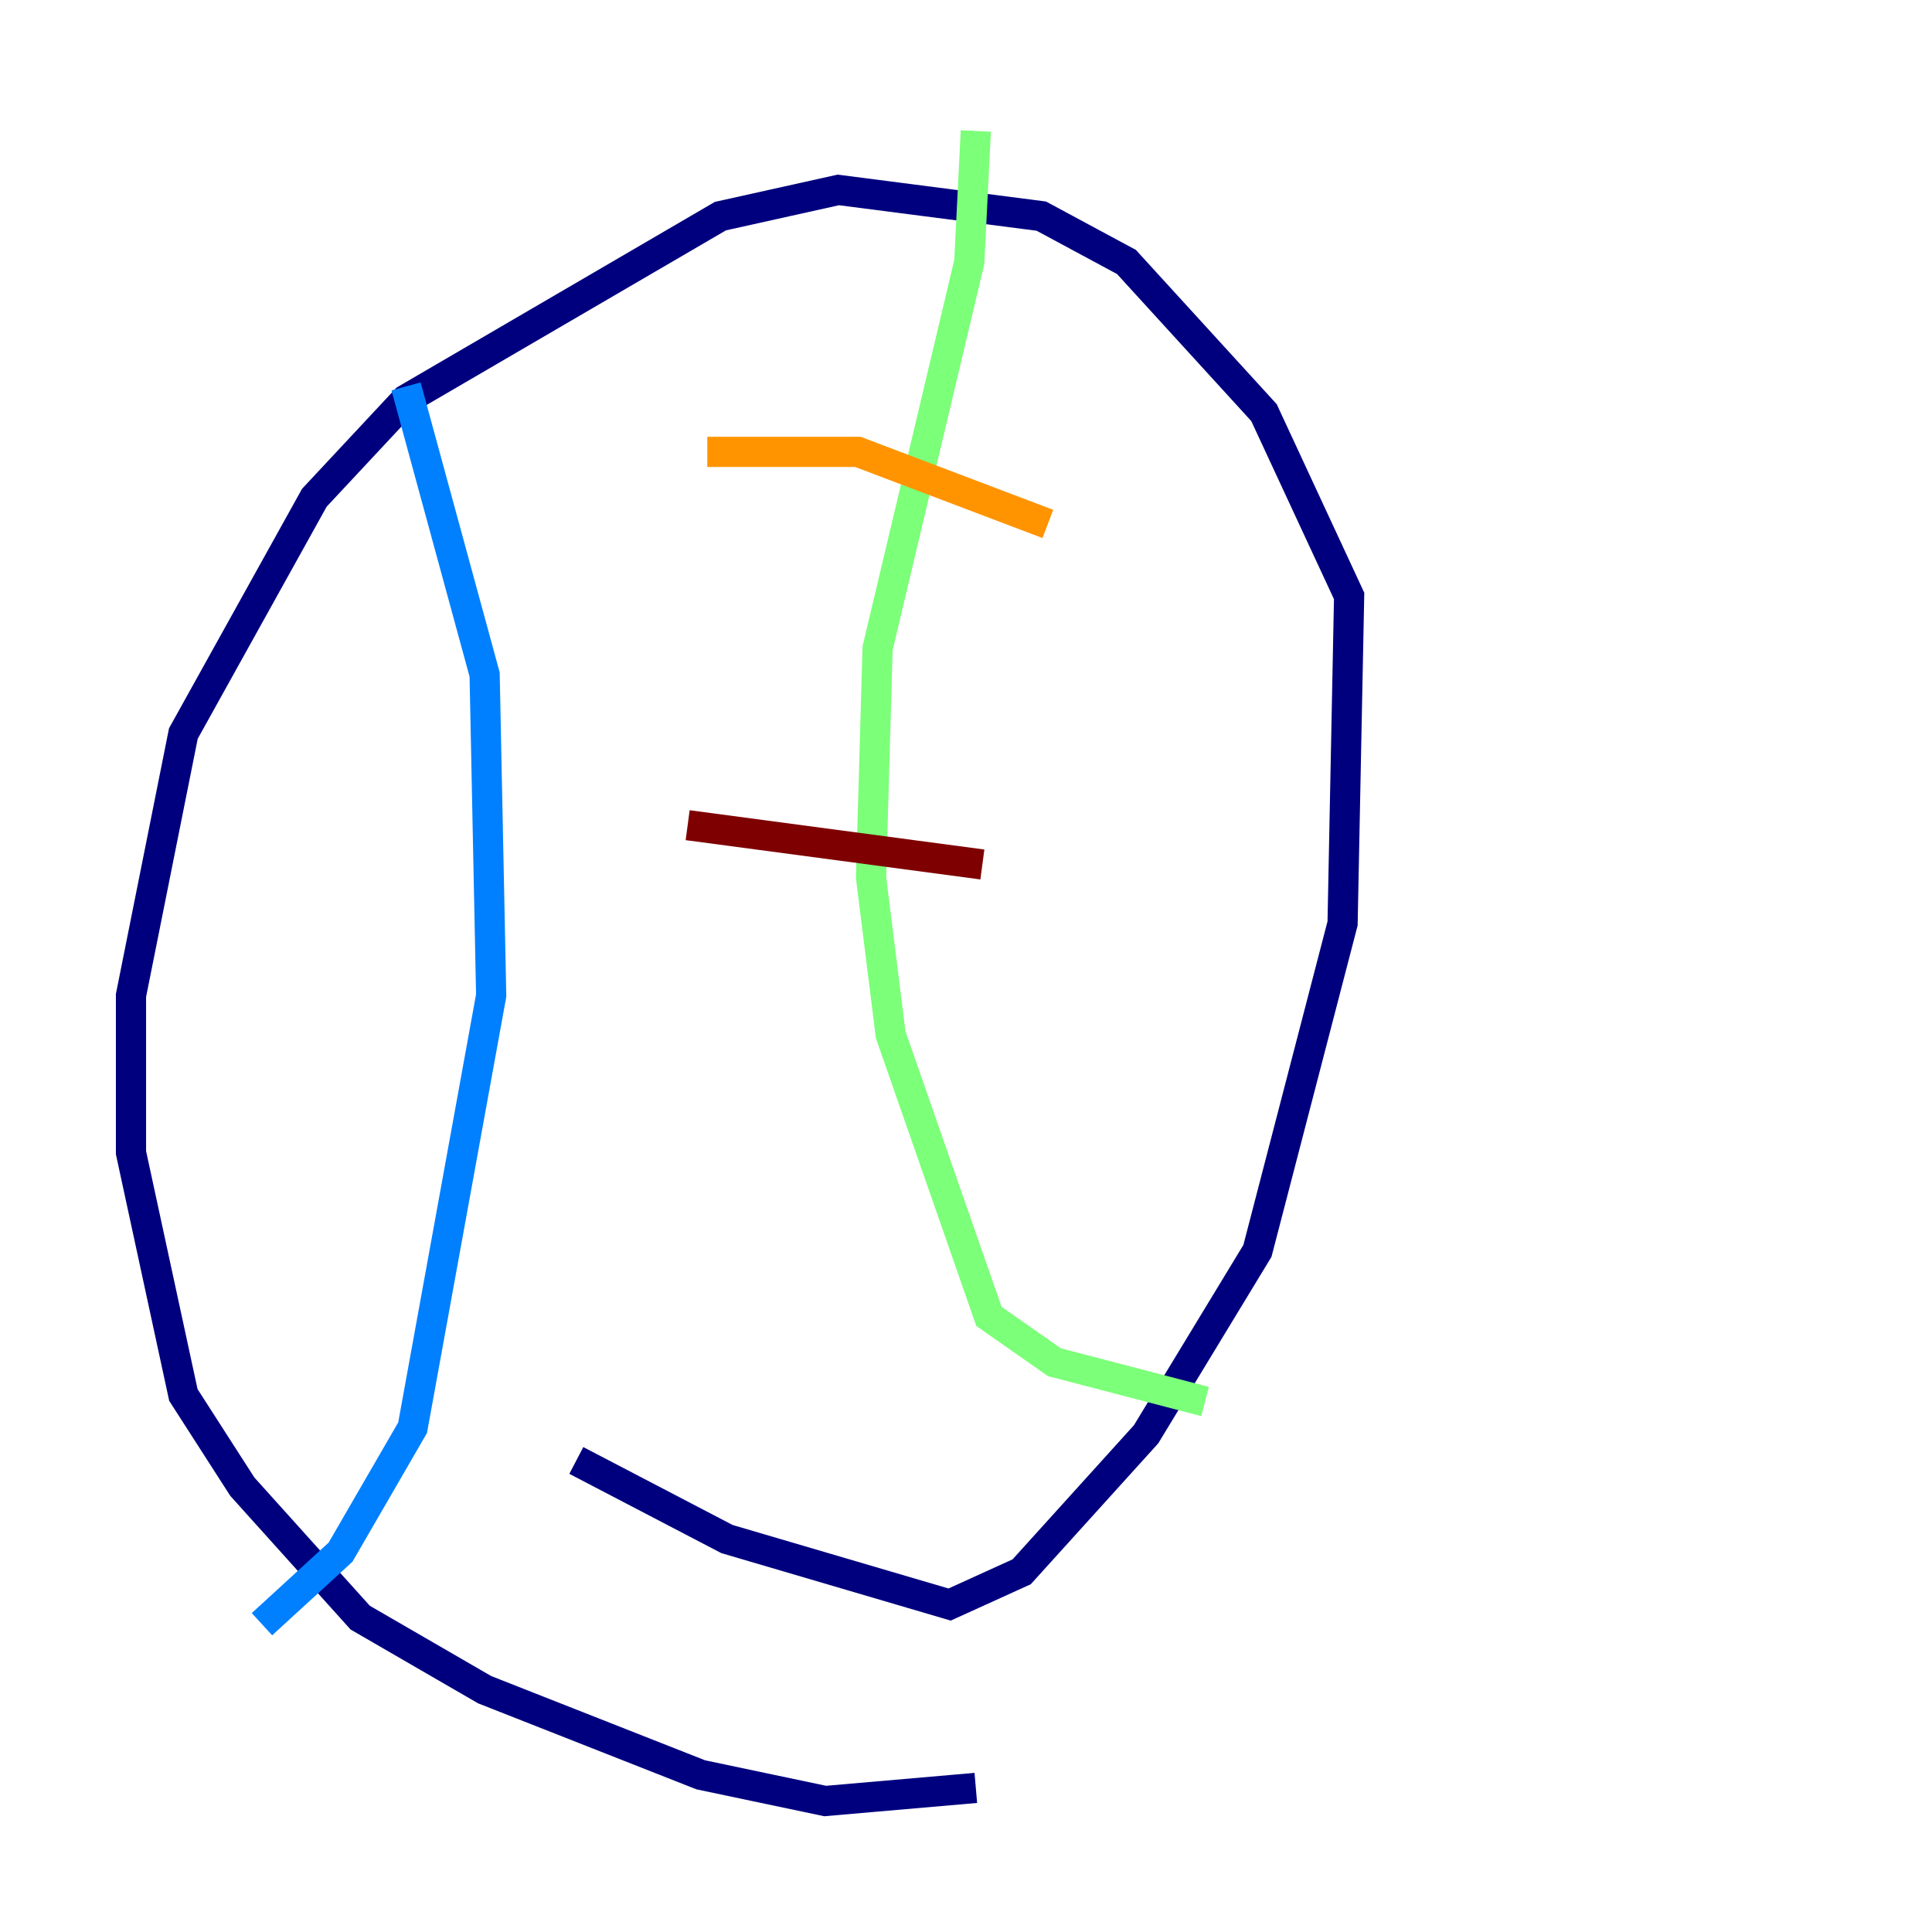 <?xml version="1.0" encoding="utf-8" ?>
<svg baseProfile="tiny" height="128" version="1.2" viewBox="0,0,128,128" width="128" xmlns="http://www.w3.org/2000/svg" xmlns:ev="http://www.w3.org/2001/xml-events" xmlns:xlink="http://www.w3.org/1999/xlink"><defs /><polyline fill="none" points="64.651,118.454 54.671,119.322 46.427,117.586 32.108,111.946 23.864,107.173 16.054,98.495 12.149,92.42 8.678,76.366 8.678,65.953 12.149,48.597 20.827,32.976 26.902,26.468 47.729,14.319 55.539,12.583 68.99,14.319 74.63,17.356 83.742,27.336 89.383,39.485 88.949,61.18 83.308,82.875 75.932,95.024 67.688,104.136 62.915,106.305 48.163,101.966 38.183,96.759" stroke="#00007f" stroke-width="2" /><polyline fill="none" points="26.902,25.6 32.108,44.691 32.542,65.953 27.336,94.59 22.563,102.834 17.356,107.607" stroke="#0080ff" stroke-width="2" /><polyline fill="none" points="64.651,8.678 64.217,17.356 58.142,42.956 57.709,58.142 59.01,68.556 65.519,87.214 69.858,90.251 79.837,92.854" stroke="#7cff79" stroke-width="2" /><polyline fill="none" points="46.861,29.939 56.841,29.939 69.424,34.712" stroke="#ff9400" stroke-width="2" /><polyline fill="none" points="45.559,54.671 65.085,57.275" stroke="#7f0000" stroke-width="2" /></svg>